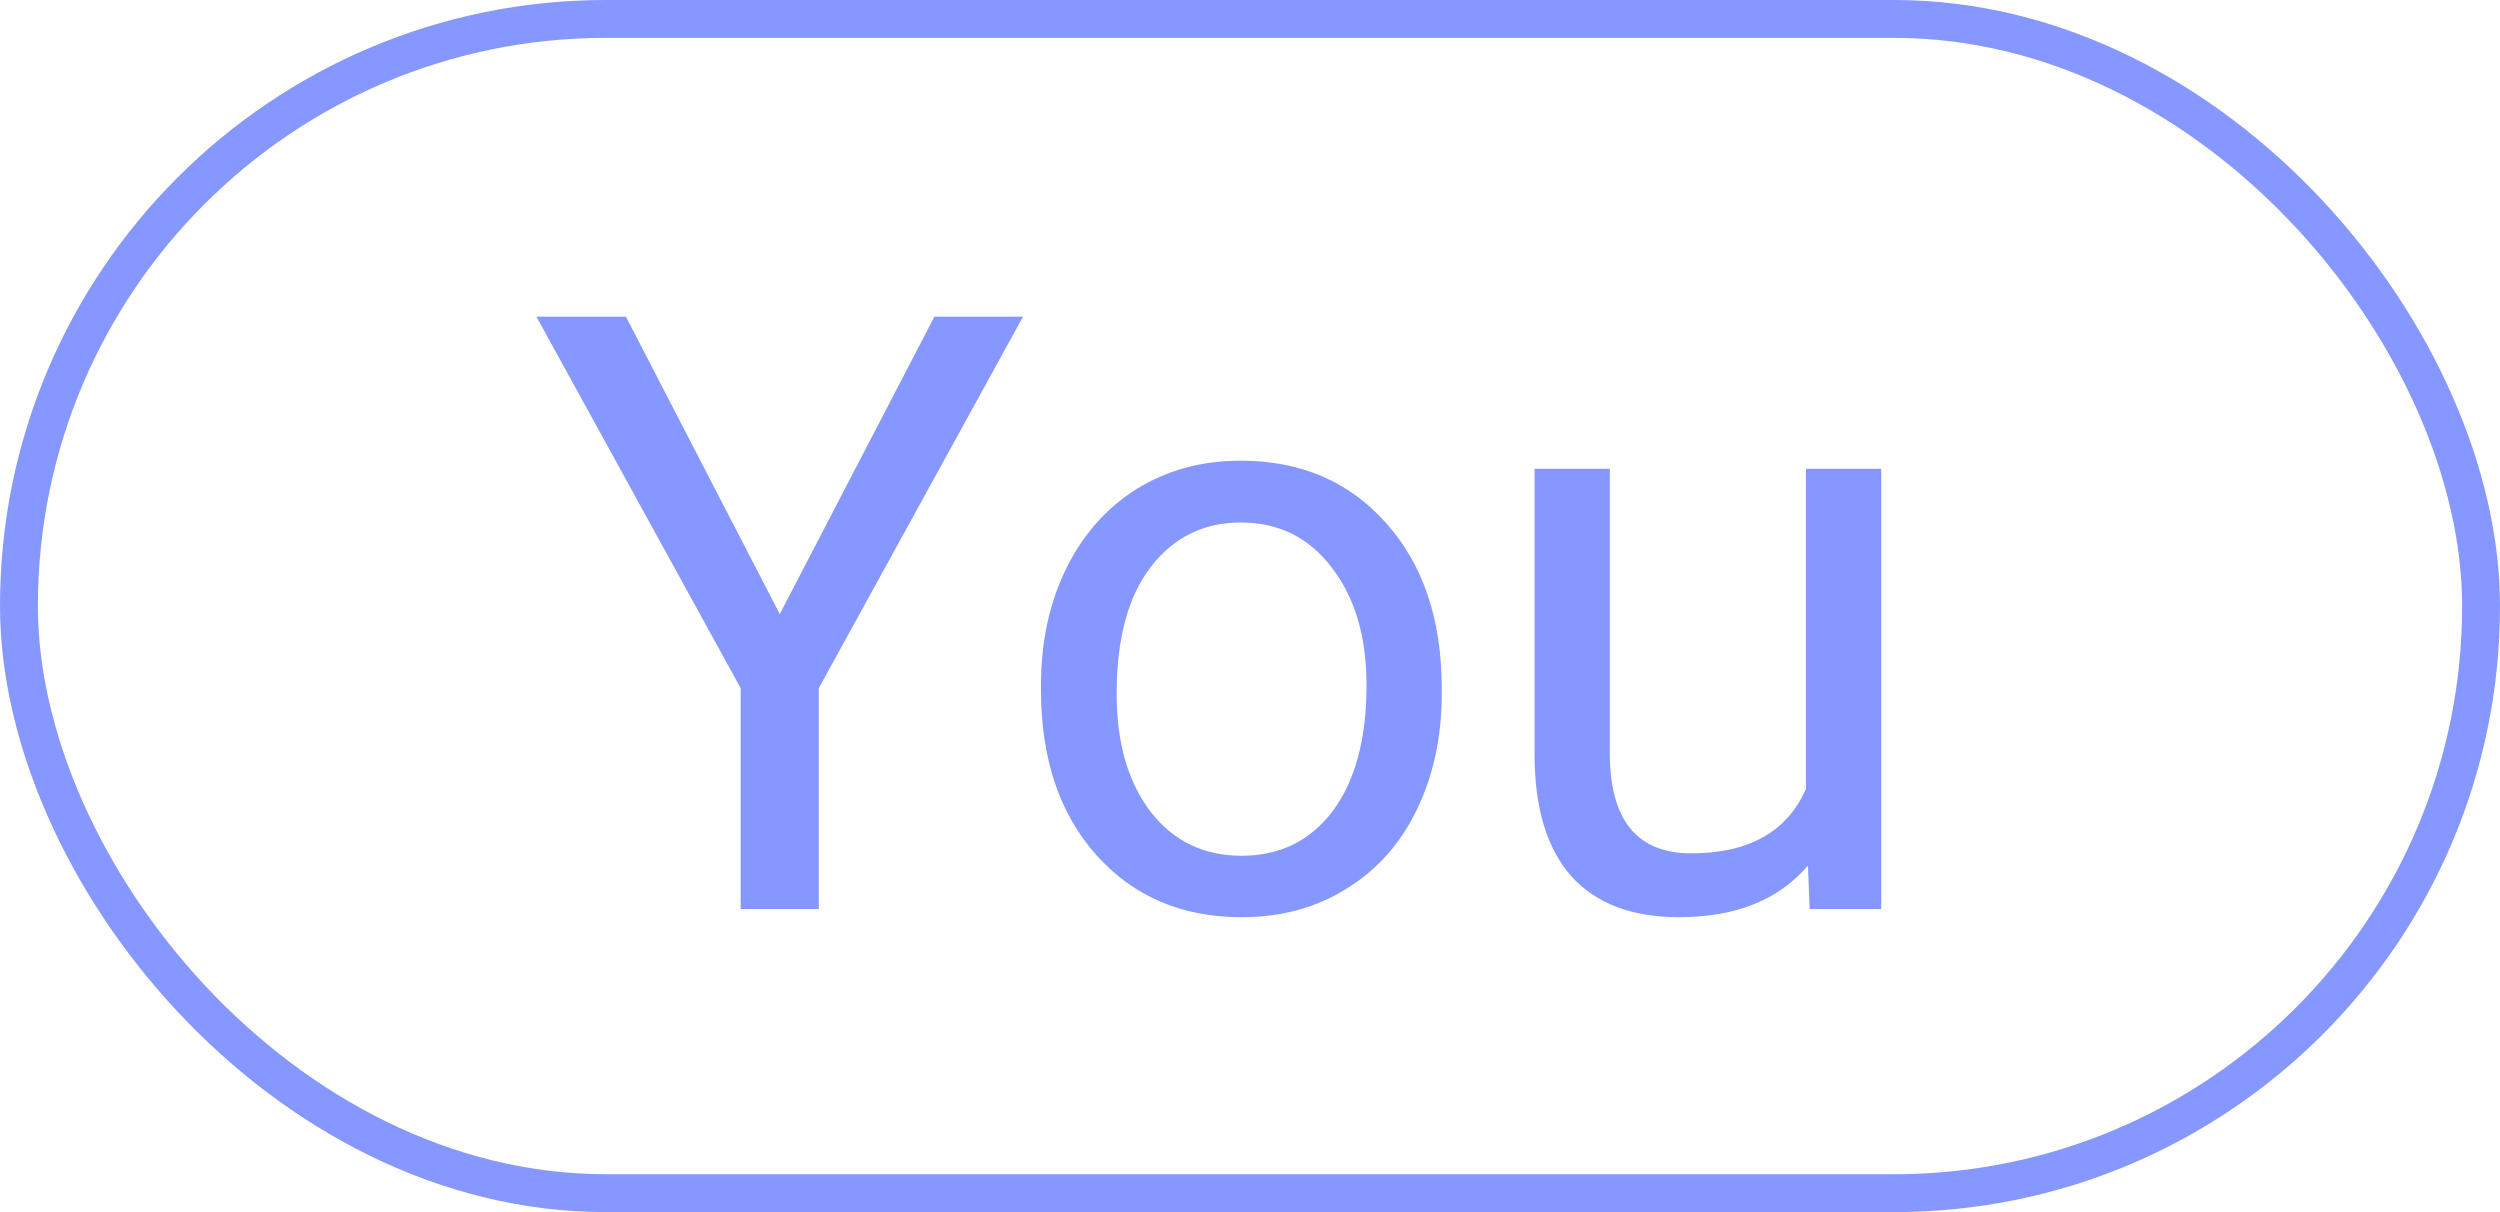 <svg xmlns="http://www.w3.org/2000/svg" width="33" height="16" fill="none" viewBox="0 0 33 16"><path fill="#8697FF" d="M10.293 8.106L12.334 4.18H13.504L10.808 9.084V12H9.777V9.084L7.081 4.18H8.262L10.293 8.106ZM13.741 9.041C13.741 8.471 13.852 7.959 14.074 7.504C14.299 7.05 14.611 6.699 15.008 6.452C15.409 6.205 15.866 6.081 16.378 6.081C17.169 6.081 17.808 6.355 18.295 6.903C18.786 7.451 19.031 8.179 19.031 9.089V9.159C19.031 9.724 18.922 10.233 18.704 10.684C18.489 11.132 18.179 11.481 17.774 11.731C17.373 11.982 16.912 12.107 16.389 12.107C15.601 12.107 14.962 11.834 14.471 11.286C13.984 10.738 13.741 10.013 13.741 9.11V9.041ZM14.74 9.159C14.74 9.803 14.888 10.321 15.185 10.711C15.486 11.101 15.887 11.296 16.389 11.296C16.894 11.296 17.295 11.099 17.592 10.706C17.889 10.308 18.038 9.753 18.038 9.041C18.038 8.403 17.885 7.888 17.581 7.494C17.28 7.096 16.879 6.897 16.378 6.897C15.887 6.897 15.492 7.093 15.191 7.483C14.89 7.873 14.74 8.432 14.74 9.159ZM23.865 11.425C23.479 11.88 22.911 12.107 22.163 12.107C21.543 12.107 21.07 11.928 20.745 11.57C20.422 11.209 20.259 10.675 20.256 9.97V6.188H21.25V9.943C21.25 10.824 21.608 11.264 22.324 11.264C23.083 11.264 23.588 10.981 23.838 10.415V6.188H24.832V12H23.887L23.865 11.425Z"/><rect width="32.5" height="15.5" x=".25" y=".25" stroke="#8697FF" stroke-width=".5" rx="7.75"/></svg>